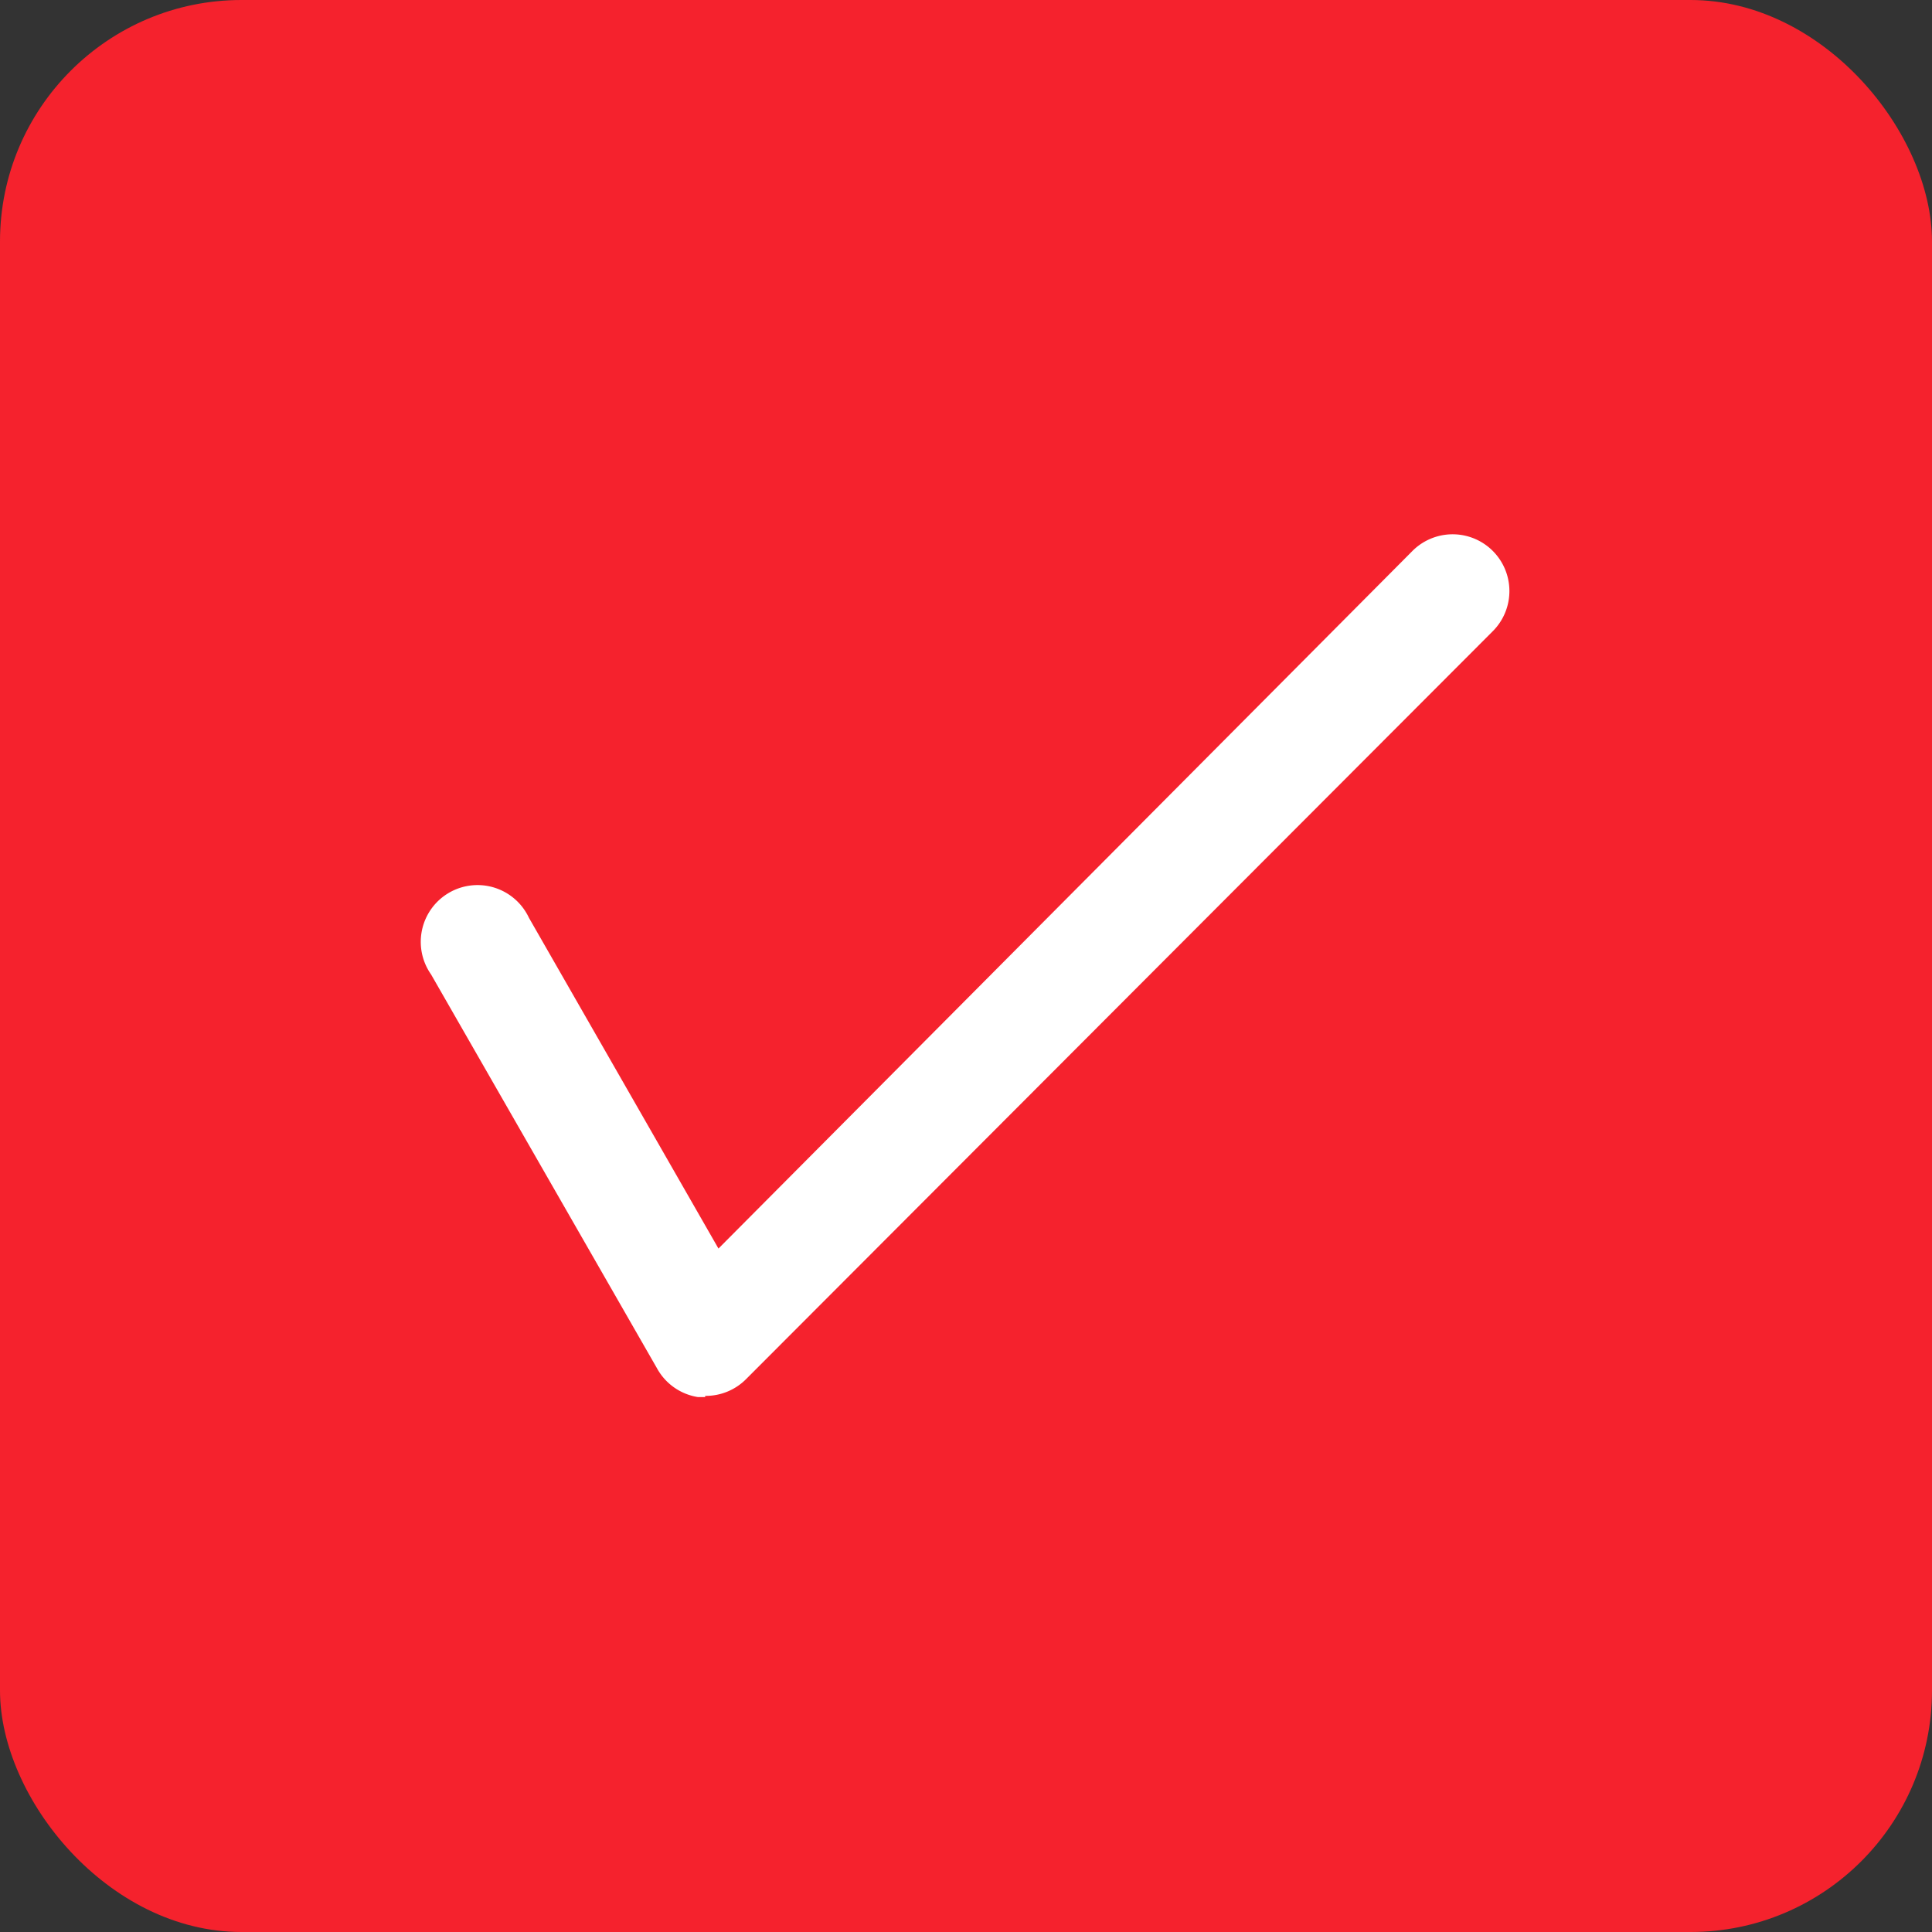 <svg width="16" height="16" xmlns="http://www.w3.org/2000/svg"><rect width="100%" height="100%" fill="#333333" stroke="none"/><rect width="16" height="16" rx="2" fill="#F5222D"/><path d="M5.84 11.57h-.06a.47.47 0 0 1-.34-.24L3.57 8.07a.47.47 0 1 1 .81-.47l1.57 2.74 5.75-5.78a.47.47 0 0 1 .66.67L6.2 11.4l-.02.02a.47.47 0 0 1-.34.14z" fill="#fff"/></svg>